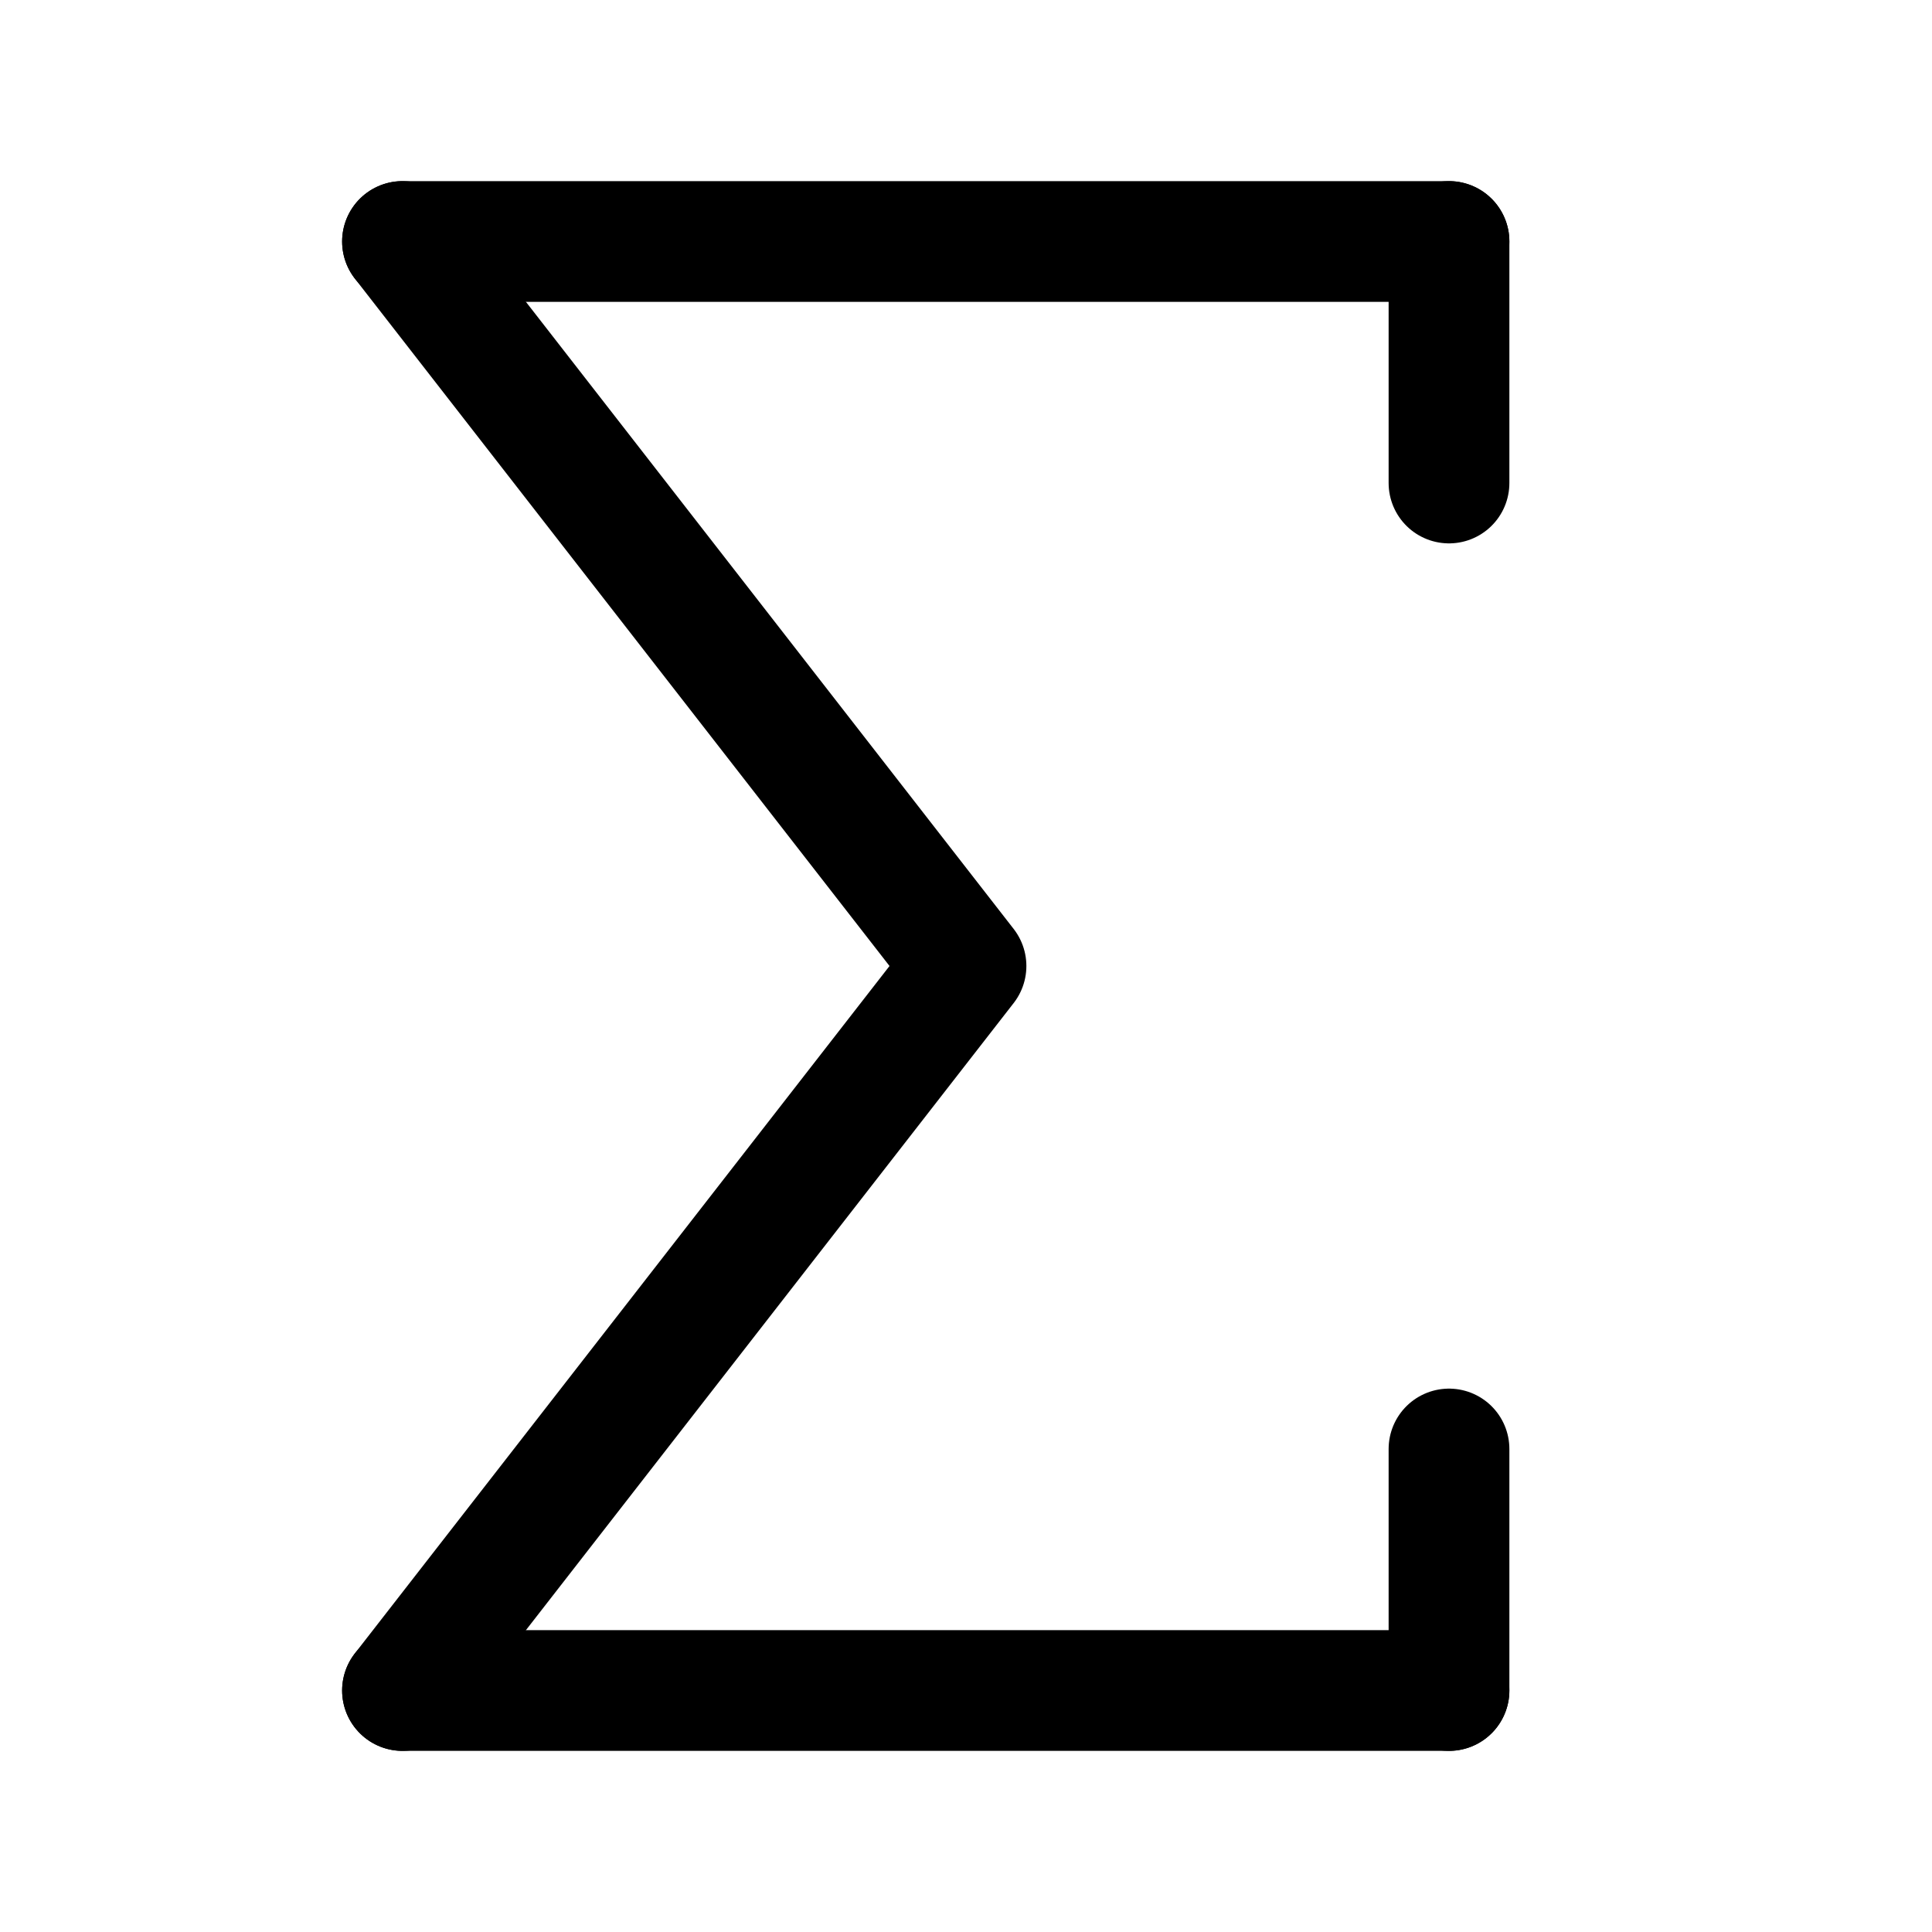 <svg width='24' height='24' viewBox='0 0 24 24' fill='none' xmlns='http://www.w3.org/2000/svg'>
<rect width='24' height='24' fill='white'/>
<path d='M18 6L18 3' stroke='black' stroke-width='1.5' stroke-linecap='round'/>
<path d='M5 21L12 12L5 3' stroke='black' stroke-width='1.5' stroke-linecap='round' stroke-linejoin='round'/>
<path d='M18 21L18 18' stroke='black' stroke-width='1.5' stroke-linecap='round'/>
<path d='M5 21H18' stroke='black' stroke-width='1.5' stroke-linecap='round'/>
<path d='M5 3H18' stroke='black' stroke-width='1.5' stroke-linecap='round'/>
</svg>
